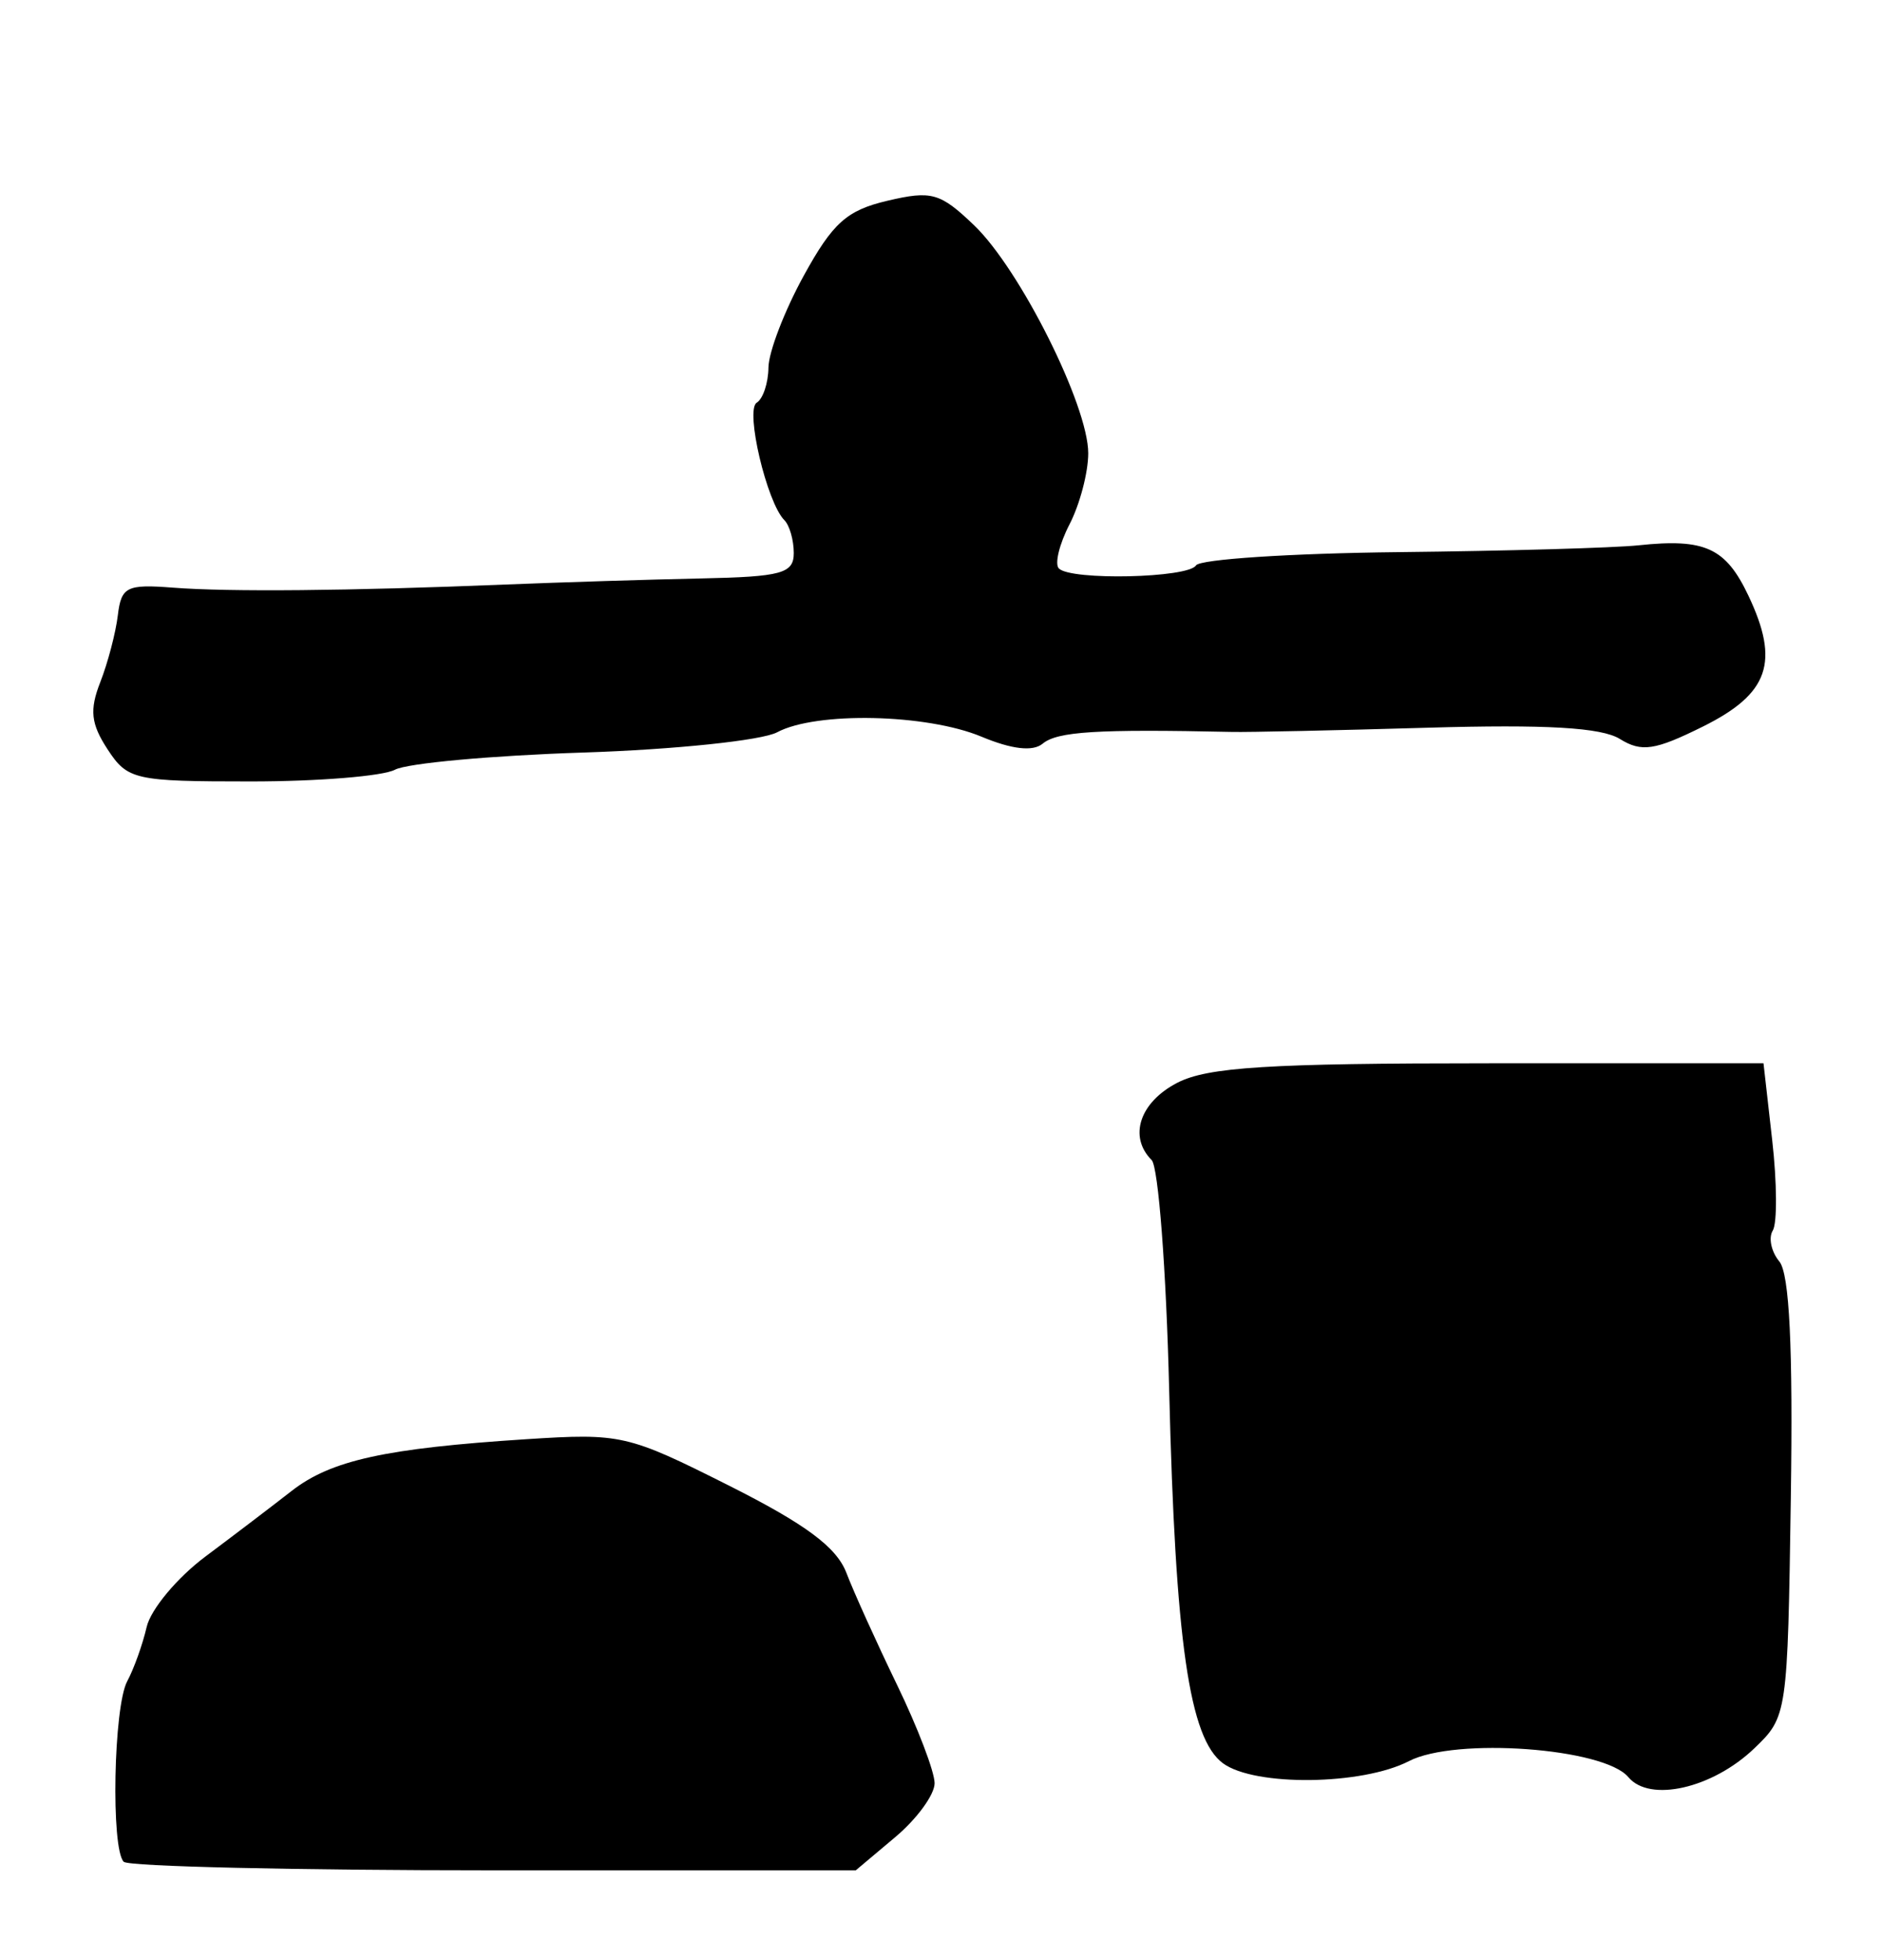 <?xml version="1.0" encoding="UTF-8" standalone="no"?>
<!-- Created with Inkscape (http://www.inkscape.org/) -->

<svg
   version="1.1"
   id="svg2"
   width="47.04"
   height="48.96"
   viewBox="0 0 47.04 48.96"
   sodipodi:docname="0036.svg"
   inkscape:version="1.1.2 (0a00cf5339, 2022-02-04)"
   xmlns:inkscape="http://www.inkscape.org/namespaces/inkscape"
   xmlns:sodipodi="http://sodipodi.sourceforge.net/DTD/sodipodi-0.dtd"
   xmlns="http://www.w3.org/2000/svg"
   xmlns:svg="http://www.w3.org/2000/svg">
  <defs
     id="defs6" />
  <sodipodi:namedview
     id="namedview4"
     pagecolor="#ffffff"
     bordercolor="#666666"
     borderopacity="1.0"
     inkscape:pageshadow="2"
     inkscape:pageopacity="0.0"
     inkscape:pagecheckerboard="0"
     showgrid="false"
     inkscape:zoom="17.830883"
     inkscape:cx="23.498556"
     inkscape:cy="24.451958"
     inkscape:window-width="2560"
     inkscape:window-height="1299"
     inkscape:window-x="0"
     inkscape:window-y="32"
     inkscape:window-maximized="1"
     inkscape:current-layer="g8" />
  <g
     inkscape:groupmode="layer"
     inkscape:label="Image"
     id="g8">
    <path
       style="fill:#000000;stroke-width:0.32"
       d="m 3.093,46.507 c -0.324,-0.324 -0.255,-3.878 0.087,-4.511 0.165,-0.306 0.384,-0.916 0.486,-1.356 0.102,-0.44 0.763,-1.232 1.47,-1.76 0.707,-0.528 1.676,-1.265 2.154,-1.638 0.983,-0.766 2.343,-1.065 5.871,-1.292 2.36,-0.152 2.528,-0.113 5.051,1.155 1.925,0.968 2.697,1.541 2.943,2.183 0.183,0.479 0.754,1.741 1.269,2.804 0.515,1.063 0.936,2.166 0.936,2.452 0,0.285 -0.443,0.892 -0.985,1.347 l -0.985,0.828 h -9.042 c -4.973,0 -9.138,-0.096 -9.255,-0.213 z M 40.699,44.391 c -0.604,-0.728 -4.324,-0.999 -5.482,-0.4 -1.171,0.605 -3.852,0.637 -4.647,0.056 -0.844,-0.617 -1.193,-3.028 -1.347,-9.326 -0.073,-2.992 -0.27,-5.576 -0.438,-5.744 -0.584,-0.584 -0.298,-1.444 0.639,-1.929 0.76,-0.393 2.28,-0.488 7.799,-0.488 h 6.855 l 0.218,1.924 c 0.12,1.058 0.126,2.073 0.014,2.254 -0.112,0.181 -0.038,0.529 0.164,0.773 0.253,0.305 0.343,2.15 0.287,5.904 -0.08,5.415 -0.088,5.467 -0.912,6.257 -1.045,1.001 -2.617,1.36 -3.149,0.719 z M 2.689,18.718 c -0.417,-0.637 -0.455,-0.983 -0.182,-1.68 0.189,-0.483 0.386,-1.234 0.438,-1.668 0.086,-0.713 0.221,-0.78 1.375,-0.691 1.407,0.109 4.379,0.082 8.32,-0.078 1.408,-0.057 3.604,-0.125 4.88,-0.152 2.019,-0.042 2.32,-0.125 2.32,-0.635 0,-0.323 -0.106,-0.692 -0.235,-0.821 -0.438,-0.438 -0.984,-2.752 -0.692,-2.933 0.158,-0.097 0.29,-0.493 0.294,-0.878 0.004,-0.386 0.4,-1.417 0.88,-2.291 0.727,-1.324 1.077,-1.638 2.096,-1.877 1.103,-0.259 1.316,-0.199 2.165,0.614 1.148,1.1 2.852,4.502 2.852,5.694 0,0.479 -0.21,1.277 -0.467,1.774 -0.257,0.497 -0.377,0.994 -0.267,1.104 0.305,0.305 3.232,0.239 3.428,-0.077 0.094,-0.153 2.371,-0.302 5.059,-0.331 2.688,-0.029 5.391,-0.106 6.007,-0.171 1.656,-0.175 2.173,0.062 2.74,1.256 0.789,1.662 0.515,2.451 -1.133,3.27 -1.205,0.598 -1.536,0.648 -2.08,0.311 -0.461,-0.286 -1.845,-0.366 -4.807,-0.28 -2.288,0.067 -4.484,0.114 -4.88,0.105 -3.387,-0.073 -4.371,-0.012 -4.74,0.294 -0.243,0.202 -0.77,0.141 -1.525,-0.174 -1.371,-0.573 -4.135,-0.633 -5.111,-0.111 -0.382,0.204 -2.563,0.432 -4.848,0.506 -2.285,0.074 -4.402,0.267 -4.704,0.429 C 9.57,19.388 7.948,19.52 6.268,19.52 3.362,19.52 3.189,19.481 2.689,18.718 Z"
       id="path12" />
  </g>
</svg>
